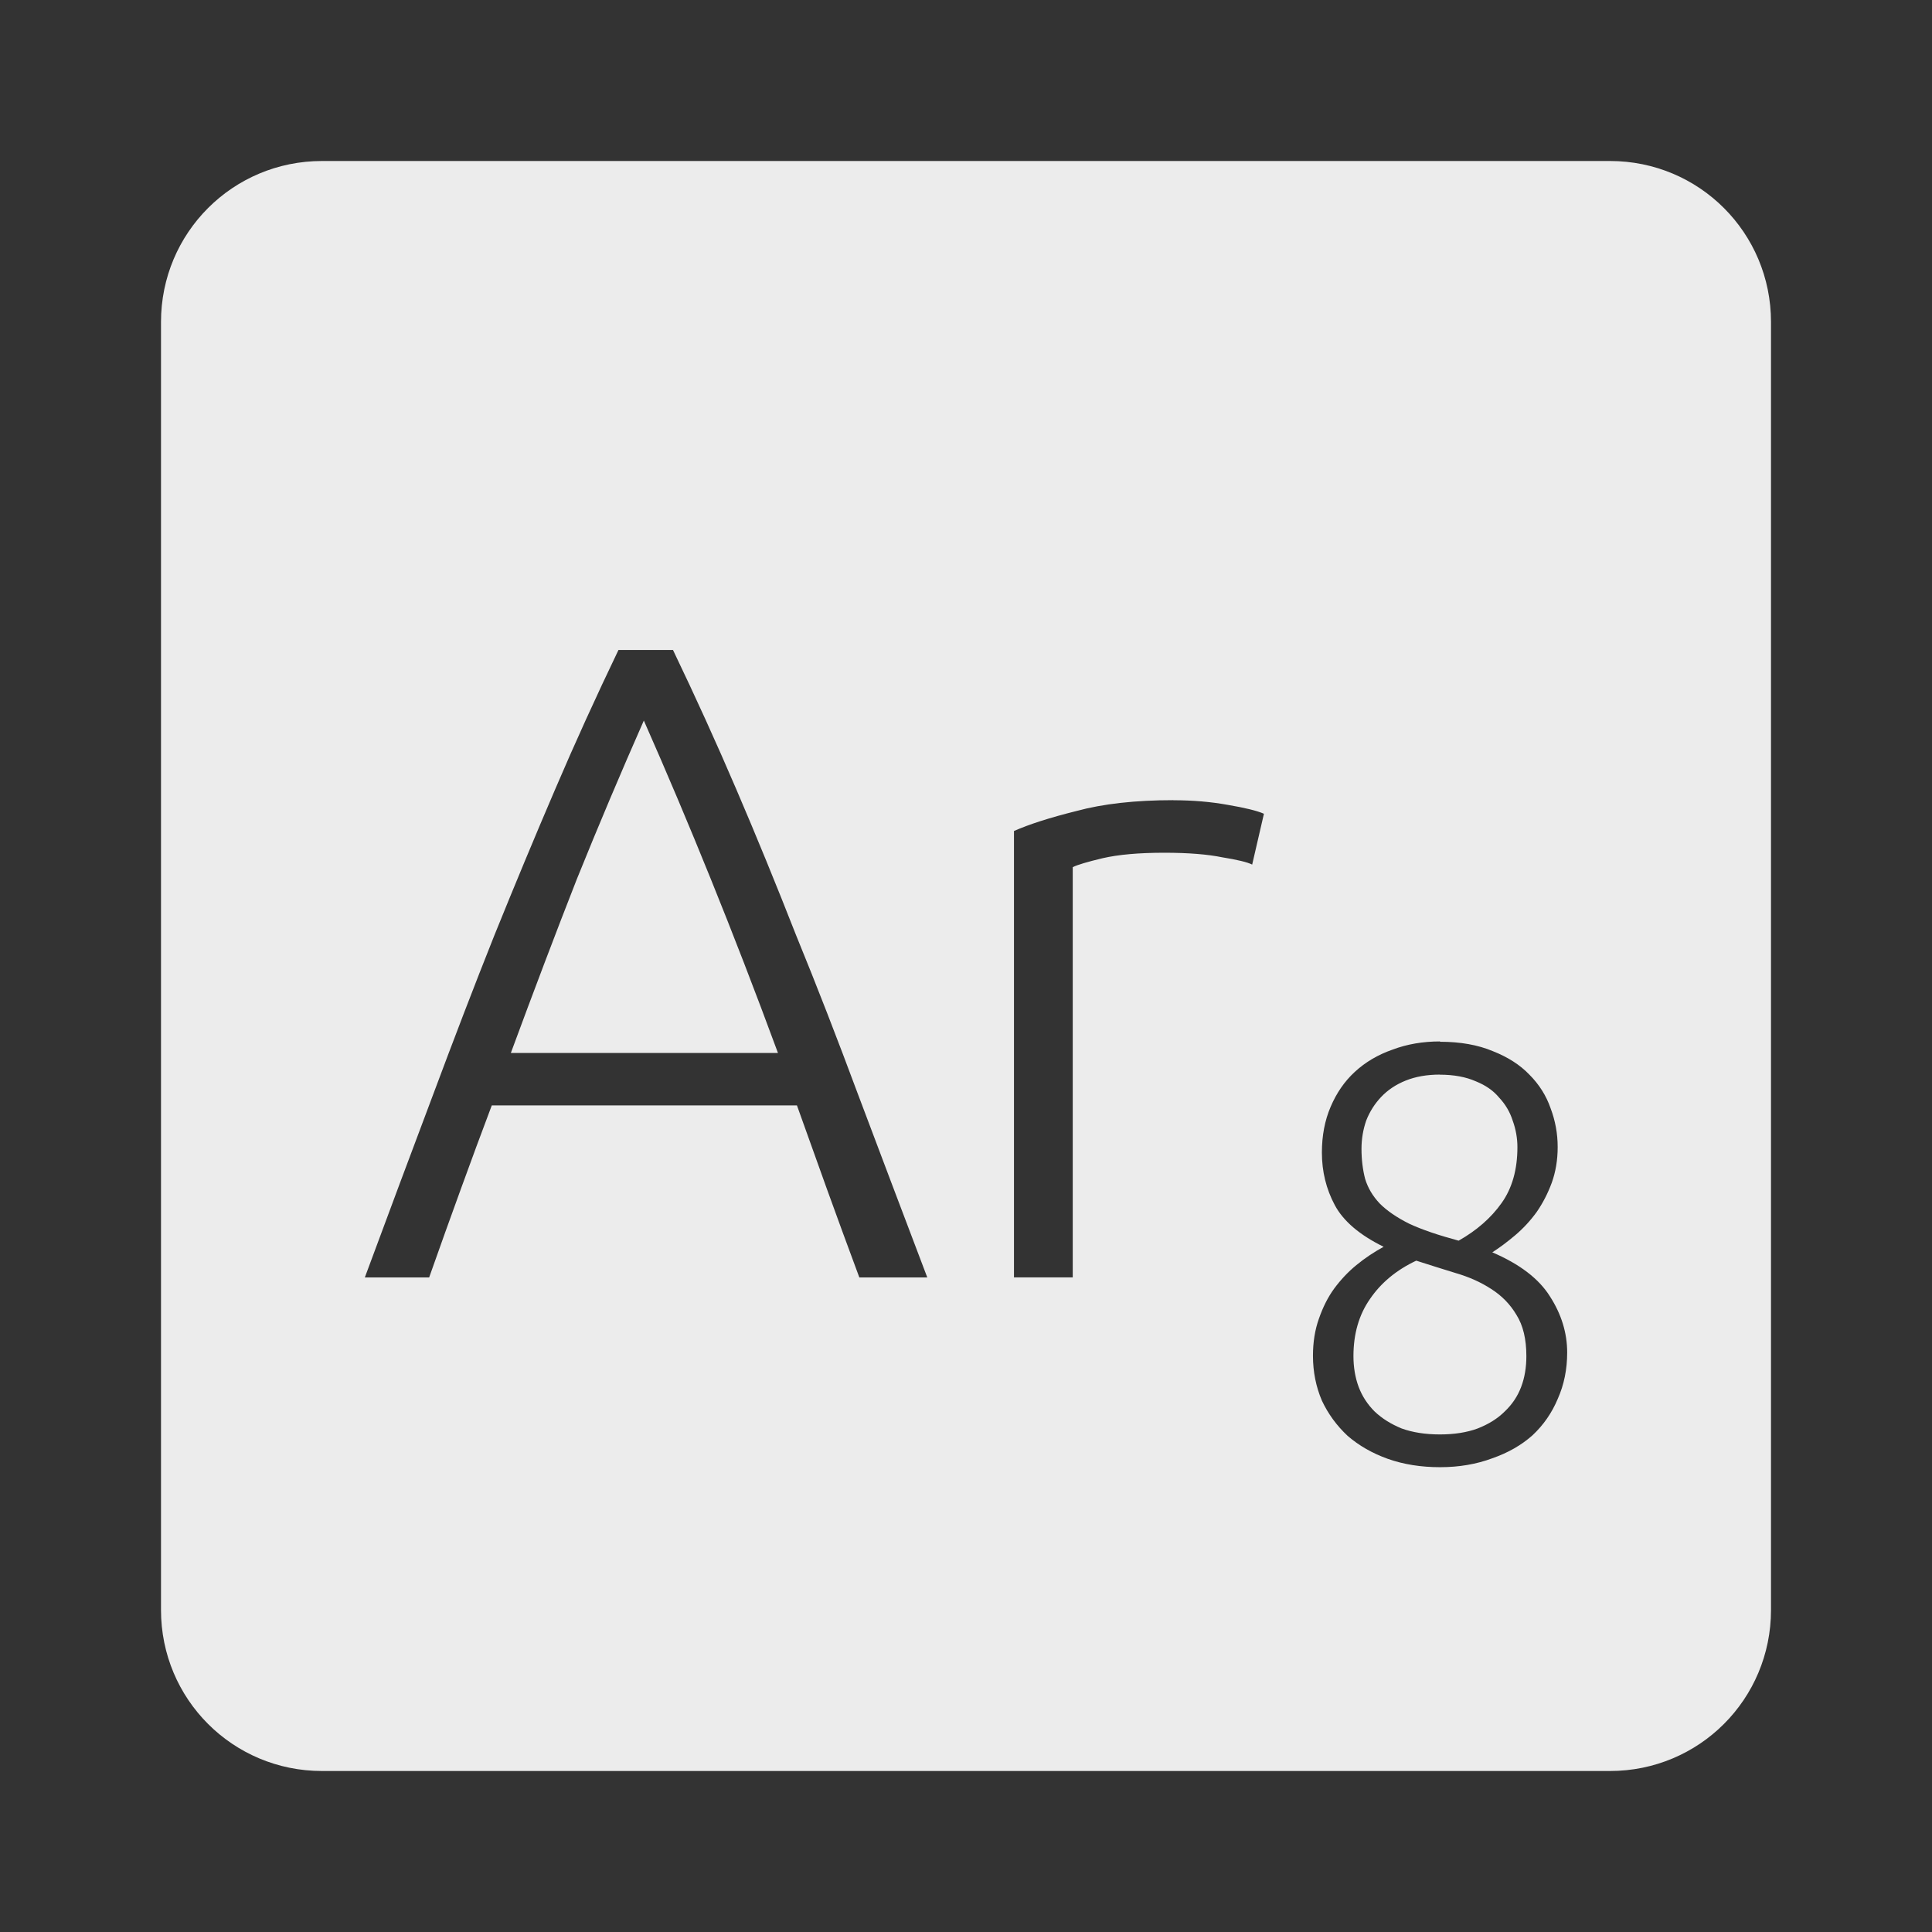 <?xml version="1.0" encoding="UTF-8" standalone="no"?>
<svg
   xmlns:dc="http://purl.org/dc/elements/1.1/"
   xmlns:cc="http://creativecommons.org/ns#"
   xmlns:rdf="http://www.w3.org/1999/02/22-rdf-syntax-ns#"
   xmlns:svg="http://www.w3.org/2000/svg"
   xmlns="http://www.w3.org/2000/svg"
   xmlns:sodipodi="http://sodipodi.sourceforge.net/DTD/sodipodi-0.dtd"
   xmlns:inkscape="http://www.inkscape.org/namespaces/inkscape"
   viewBox="0 0 24 24"
   id="svg2"
   version="1.1"
   inkscape:version="0.91 r13725"
   sodipodi:docname="indicator-keyboard-Ar-8.svg">
  <rect x="0" y="0" width="24" height="24" fill="#333333" stroke="none"/>
  <defs
     id="defs8" />
  <sodipodi:namedview
     pagecolor="#ffffff"
     bordercolor="#666666"
     borderopacity="1"
     objecttolerance="10"
     gridtolerance="10"
     guidetolerance="10"
     inkscape:pageopacity="0"
     inkscape:pageshadow="2"
     inkscape:window-width="459"
     inkscape:window-height="369"
     id="namedview6"
     showgrid="false"
     inkscape:zoom="9.8333333"
     inkscape:cx="12"
     inkscape:cy="12"
     inkscape:window-x="65"
     inkscape:window-y="24"
     inkscape:window-maximized="0"
     inkscape:current-layer="svg2" />
  <path
     d="M 4,2 C 2.892,2 2,2.892 2,4 l 0,16 c 0,1.108 0.892,2 2,2 l 16,0 c 1.108,0 2,-0.892 2,-2 L 22,4 C 22,2.892 21.108,2 20,2 L 4,2 Z m 3.684,6.074 0.676,0 c 0.277,0.577 0.54,1.155 0.787,1.732 0.248,0.578 0.495,1.181 0.742,1.811 0.255,0.622 0.513,1.287 0.775,1.992 0.262,0.697 0.548,1.45 0.855,2.26 l -0.844,0 C 10.533,15.486 10.398,15.12 10.271,14.767 10.144,14.414 10.02,14.069 9.9,13.732 l -3.791,0 c -0.128,0.338 -0.255,0.683 -0.383,1.035 -0.128,0.352 -0.26,0.719 -0.395,1.102 l -0.799,0 c 0.3,-0.81 0.581,-1.562 0.844,-2.26 0.263,-0.705 0.518,-1.37 0.766,-1.992 C 6.397,10.987 6.648,10.384 6.896,9.806 7.143,9.228 7.406,8.651 7.683,8.074 Z M 7.998,8.951 C 7.713,9.596 7.436,10.252 7.166,10.92 6.904,11.588 6.631,12.308 6.346,13.08 l 3.318,0 C 9.379,12.307 9.1,11.587 8.83,10.92 8.56,10.252 8.283,9.596 7.998,8.951 Z m 6.578,0.99 c 0.24,0 0.464,0.019 0.674,0.057 0.217,0.037 0.369,0.074 0.451,0.111 l -0.146,0.631 c -0.06,-0.03 -0.184,-0.06 -0.371,-0.09 -0.18,-0.037 -0.421,-0.057 -0.721,-0.057 -0.315,0 -0.571,0.023 -0.766,0.068 -0.188,0.045 -0.311,0.081 -0.371,0.111 l 0,5.096 -0.73,0 0,-5.545 c 0.188,-0.083 0.445,-0.166 0.775,-0.248 0.33,-0.09 0.733,-0.135 1.205,-0.135 z m 3.311,3 c 0.253,0 0.473,0.039 0.658,0.117 0.185,0.073 0.336,0.169 0.453,0.291 0.122,0.122 0.21,0.262 0.264,0.418 0.059,0.156 0.088,0.317 0.088,0.482 0,0.161 -0.025,0.309 -0.074,0.445 -0.049,0.132 -0.111,0.253 -0.189,0.365 -0.078,0.107 -0.166,0.202 -0.264,0.285 -0.098,0.083 -0.193,0.154 -0.285,0.213 0.341,0.146 0.58,0.329 0.717,0.549 0.141,0.219 0.213,0.452 0.213,0.695 0,0.21 -0.039,0.401 -0.117,0.576 -0.073,0.175 -0.178,0.326 -0.314,0.453 -0.137,0.122 -0.303,0.217 -0.498,0.285 -0.195,0.073 -0.412,0.111 -0.65,0.111 -0.239,0 -0.455,-0.035 -0.65,-0.104 -0.19,-0.068 -0.357,-0.163 -0.498,-0.285 -0.136,-0.127 -0.242,-0.272 -0.32,-0.438 -0.073,-0.171 -0.111,-0.357 -0.111,-0.557 0,-0.171 0.025,-0.324 0.074,-0.461 0.049,-0.141 0.111,-0.266 0.189,-0.373 0.083,-0.112 0.175,-0.21 0.277,-0.293 0.107,-0.088 0.221,-0.163 0.338,-0.227 -0.297,-0.146 -0.5,-0.318 -0.607,-0.518 -0.107,-0.2 -0.16,-0.418 -0.16,-0.652 0,-0.21 0.036,-0.4 0.109,-0.57 0.073,-0.171 0.172,-0.315 0.299,-0.432 0.132,-0.122 0.288,-0.214 0.469,-0.277 0.18,-0.068 0.377,-0.102 0.592,-0.102 z m 0,0.408 c -0.161,0 -0.302,0.025 -0.424,0.074 -0.122,0.049 -0.224,0.117 -0.307,0.205 -0.078,0.083 -0.14,0.179 -0.184,0.291 -0.039,0.112 -0.059,0.23 -0.059,0.352 0,0.136 0.016,0.261 0.045,0.373 0.034,0.112 0.094,0.214 0.182,0.307 0.088,0.088 0.209,0.172 0.365,0.25 0.156,0.073 0.362,0.143 0.615,0.211 0.224,-0.127 0.402,-0.282 0.533,-0.467 0.132,-0.185 0.197,-0.417 0.197,-0.695 0,-0.112 -0.02,-0.223 -0.059,-0.33 -0.034,-0.107 -0.09,-0.202 -0.168,-0.285 C 18.55,13.547 18.454,13.481 18.332,13.432 18.21,13.378 18.06,13.35 17.885,13.35 Z m -0.293,2.311 c -0.249,0.117 -0.44,0.277 -0.576,0.477 -0.136,0.195 -0.205,0.431 -0.205,0.709 0,0.136 0.021,0.264 0.064,0.381 0.044,0.117 0.111,0.219 0.199,0.307 0.093,0.088 0.204,0.157 0.336,0.211 0.136,0.049 0.294,0.074 0.475,0.074 0.18,0 0.337,-0.025 0.469,-0.074 0.137,-0.054 0.248,-0.123 0.336,-0.211 0.093,-0.088 0.161,-0.19 0.205,-0.307 0.044,-0.117 0.064,-0.244 0.064,-0.381 0,-0.21 -0.04,-0.38 -0.123,-0.512 -0.078,-0.132 -0.183,-0.239 -0.314,-0.322 -0.127,-0.083 -0.274,-0.149 -0.439,-0.197 -0.161,-0.049 -0.324,-0.101 -0.49,-0.154 z"
     style="fill:#ececec;fill-opacity:1"
     id="path4"
     inkscape:connector-curvature="0" />
</svg>
